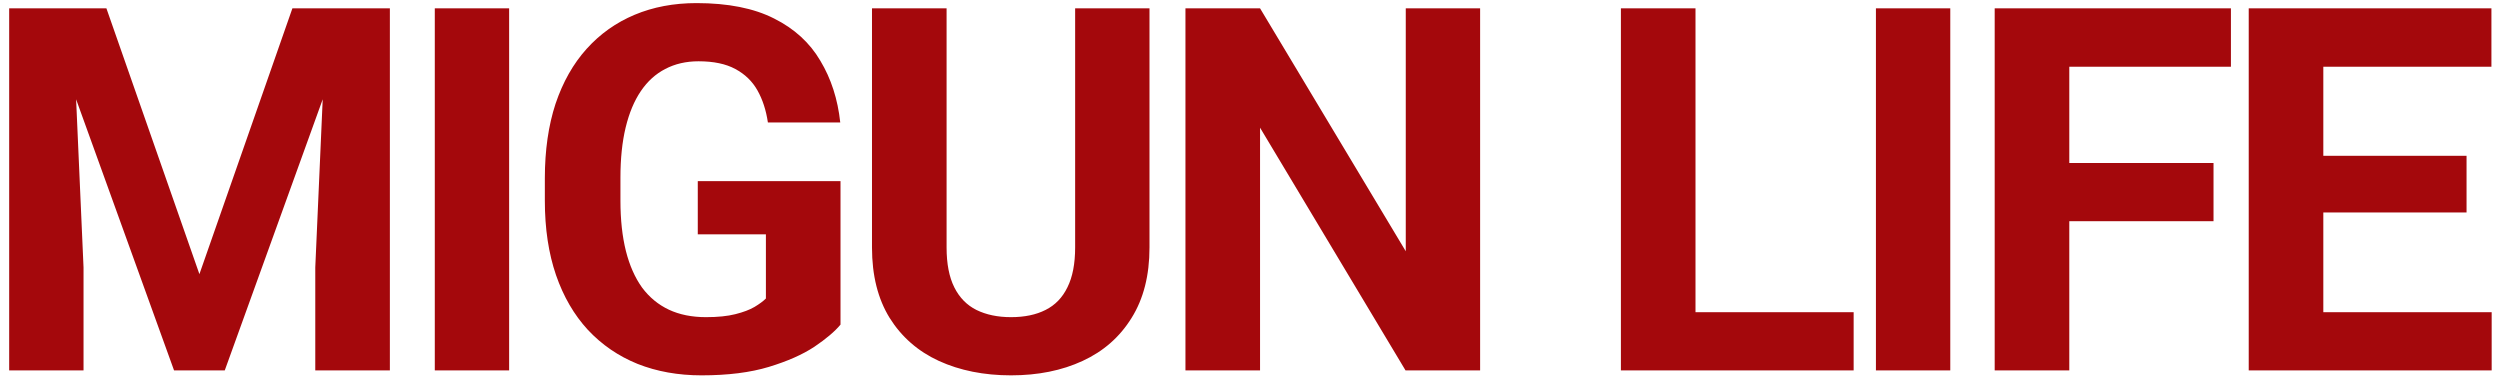 <svg width="216" height="33" viewBox="0 0 216 33" fill="none" xmlns="http://www.w3.org/2000/svg">
<path d="M3.736 0.719H9.193L17.229 23.686L25.264 0.719H30.721L19.42 32H15.037L3.736 0.719ZM0.793 0.719H6.229L7.217 23.105V32H0.793V0.719ZM28.229 0.719H33.685V32H27.24V23.105L28.229 0.719ZM43.989 0.719V32H37.566V0.719H43.989ZM72.62 15.65V28.047C72.133 28.634 71.381 29.271 70.364 29.959C69.347 30.632 68.036 31.212 66.432 31.699C64.828 32.186 62.887 32.43 60.61 32.43C58.59 32.43 56.75 32.1 55.088 31.441C53.427 30.768 51.995 29.787 50.791 28.498C49.603 27.209 48.686 25.634 48.041 23.771C47.397 21.895 47.075 19.754 47.075 17.348V15.393C47.075 12.986 47.383 10.845 47.998 8.969C48.629 7.092 49.524 5.51 50.684 4.221C51.844 2.932 53.226 1.951 54.831 1.277C56.435 0.604 58.218 0.268 60.18 0.268C62.901 0.268 65.136 0.712 66.883 1.6C68.631 2.473 69.963 3.691 70.879 5.252C71.81 6.799 72.383 8.575 72.598 10.58H66.346C66.189 9.52 65.888 8.596 65.444 7.809C65 7.021 64.362 6.405 63.532 5.961C62.715 5.517 61.655 5.295 60.352 5.295C59.278 5.295 58.318 5.517 57.473 5.961C56.642 6.391 55.941 7.028 55.368 7.873C54.795 8.718 54.358 9.764 54.057 11.01C53.756 12.256 53.606 13.703 53.606 15.35V17.348C53.606 18.98 53.763 20.427 54.078 21.688C54.394 22.934 54.859 23.986 55.475 24.846C56.105 25.691 56.879 26.328 57.795 26.758C58.712 27.188 59.779 27.402 60.996 27.402C62.013 27.402 62.858 27.316 63.532 27.145C64.219 26.973 64.771 26.765 65.186 26.521C65.616 26.264 65.945 26.02 66.174 25.791V20.248H60.288V15.65H72.62ZM92.892 0.719H99.316V21.387C99.316 23.793 98.8 25.82 97.769 27.467C96.752 29.114 95.341 30.353 93.537 31.184C91.746 32.014 89.684 32.43 87.349 32.43C85.015 32.43 82.938 32.014 81.119 31.184C79.314 30.353 77.896 29.114 76.865 27.467C75.848 25.82 75.34 23.793 75.34 21.387V0.719H81.785V21.387C81.785 22.79 82.007 23.936 82.451 24.824C82.895 25.712 83.532 26.364 84.363 26.779C85.208 27.195 86.203 27.402 87.349 27.402C88.524 27.402 89.519 27.195 90.335 26.779C91.166 26.364 91.796 25.712 92.226 24.824C92.67 23.936 92.892 22.79 92.892 21.387V0.719ZM127.882 0.719V32H121.436L108.868 11.031V32H102.423V0.719H108.868L121.458 21.709V0.719H127.882ZM160.155 26.973V32H144.407V26.973H160.155ZM146.491 0.719V32H140.046V0.719H146.491ZM168.504 0.719V32H162.08V0.719H168.504ZM178.787 0.719V32H172.341V0.719H178.787ZM191.248 14.082V19.109H177.025V14.082H191.248ZM192.752 0.719V5.768H177.025V0.719H192.752ZM215.28 26.973V32H198.63V26.973H215.28ZM200.735 0.719V32H194.29V0.719H200.735ZM213.11 13.459V18.357H198.63V13.459H213.11ZM215.259 0.719V5.768H198.63V0.719H215.259Z" fill="#A4080C"/>
</svg>
